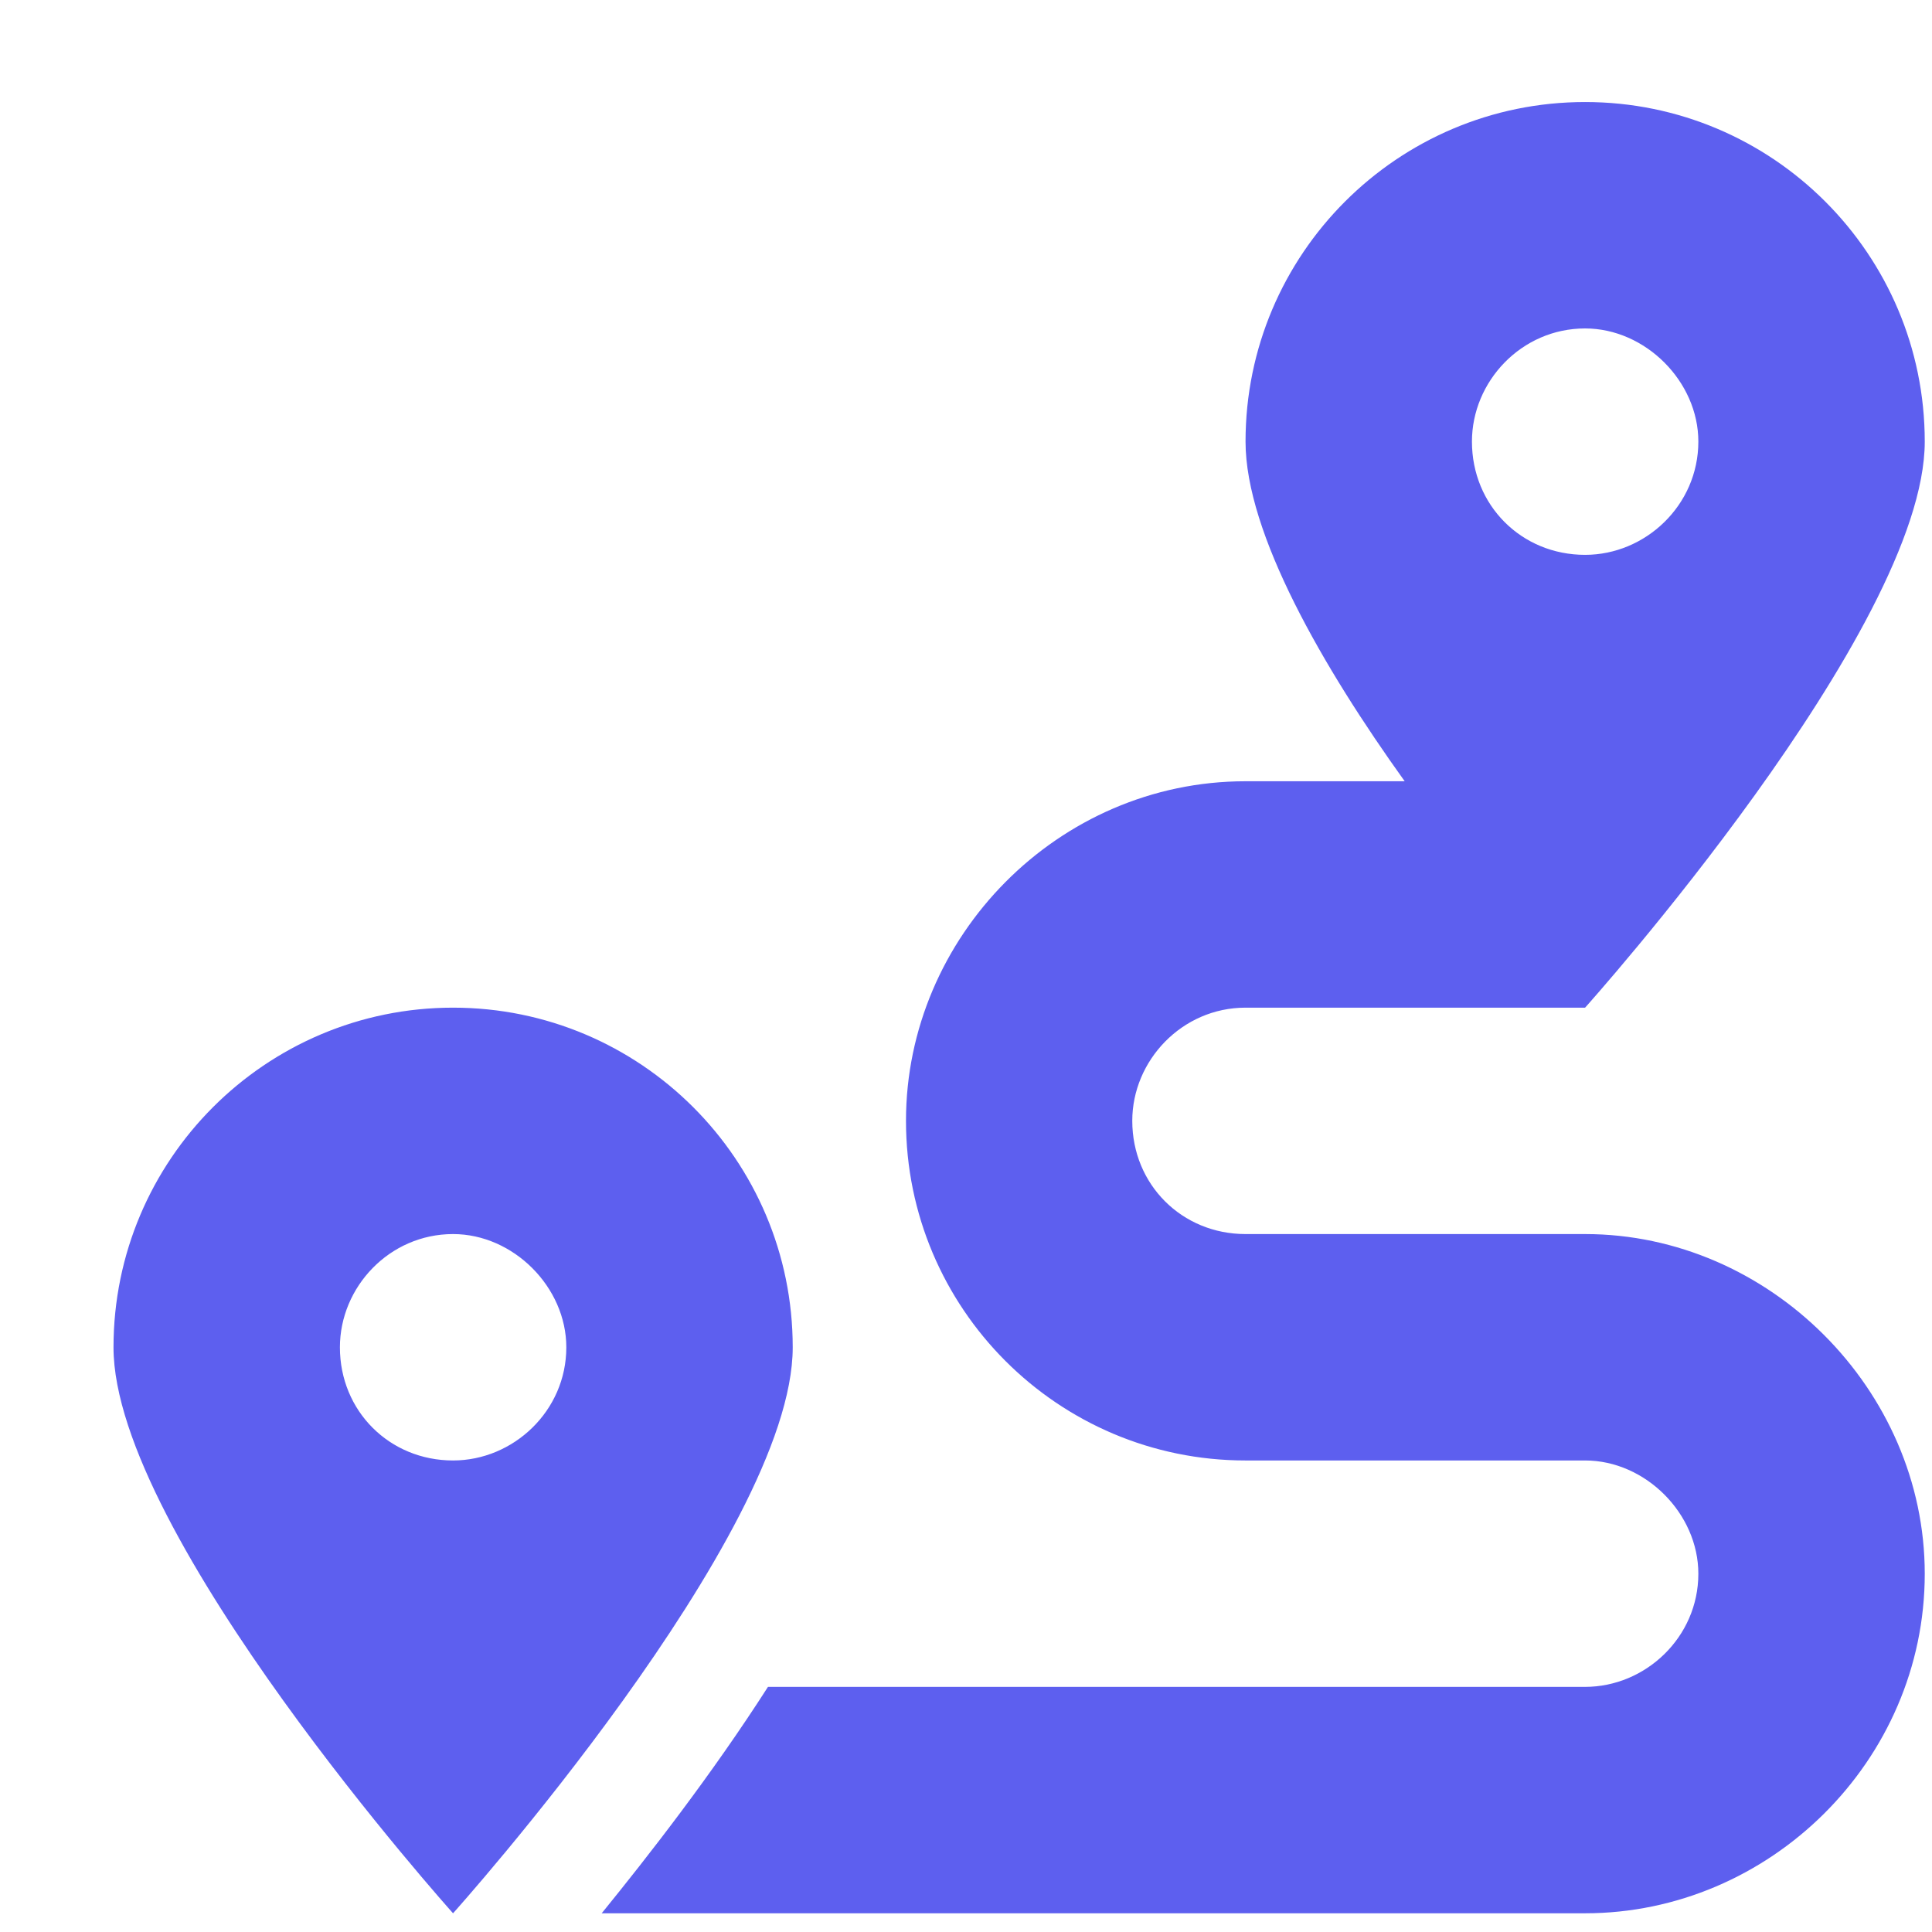 <svg width="16" height="16" viewBox="0 0 16 16" fill="none" xmlns="http://www.w3.org/2000/svg">
<path d="M13.127 10.22C14.651 10.22 15.94 11.509 15.94 13.033C15.94 14.585 14.651 15.845 13.127 15.845H4.983C5.364 15.376 5.891 14.702 6.36 13.97H13.127C13.626 13.97 14.065 13.56 14.065 13.033C14.065 12.534 13.626 12.095 13.127 12.095H10.315C8.762 12.095 7.503 10.835 7.503 9.282C7.503 7.759 8.762 6.47 10.315 6.47H11.633C10.96 5.532 10.315 4.419 10.315 3.657C10.315 2.105 11.575 0.845 13.127 0.845C14.68 0.845 15.94 2.105 15.94 3.657C15.94 5.21 13.127 8.345 13.127 8.345H10.315C9.788 8.345 9.377 8.784 9.377 9.282C9.377 9.81 9.788 10.22 10.315 10.22H13.127ZM13.127 2.72C12.6 2.72 12.19 3.159 12.19 3.657C12.19 4.185 12.6 4.595 13.127 4.595C13.626 4.595 14.065 4.185 14.065 3.657C14.065 3.159 13.626 2.72 13.127 2.72ZM3.752 8.345C5.305 8.345 6.565 9.605 6.565 11.158C6.565 12.71 3.752 15.845 3.752 15.845C3.752 15.845 0.94 12.71 0.94 11.158C0.94 9.605 2.2 8.345 3.752 8.345ZM3.752 12.095C4.251 12.095 4.69 11.685 4.69 11.158C4.69 10.659 4.251 10.22 3.752 10.22C3.225 10.22 2.815 10.659 2.815 11.158C2.815 11.685 3.225 12.095 3.752 12.095Z" fill="#5D5FEF"/>
</svg>
